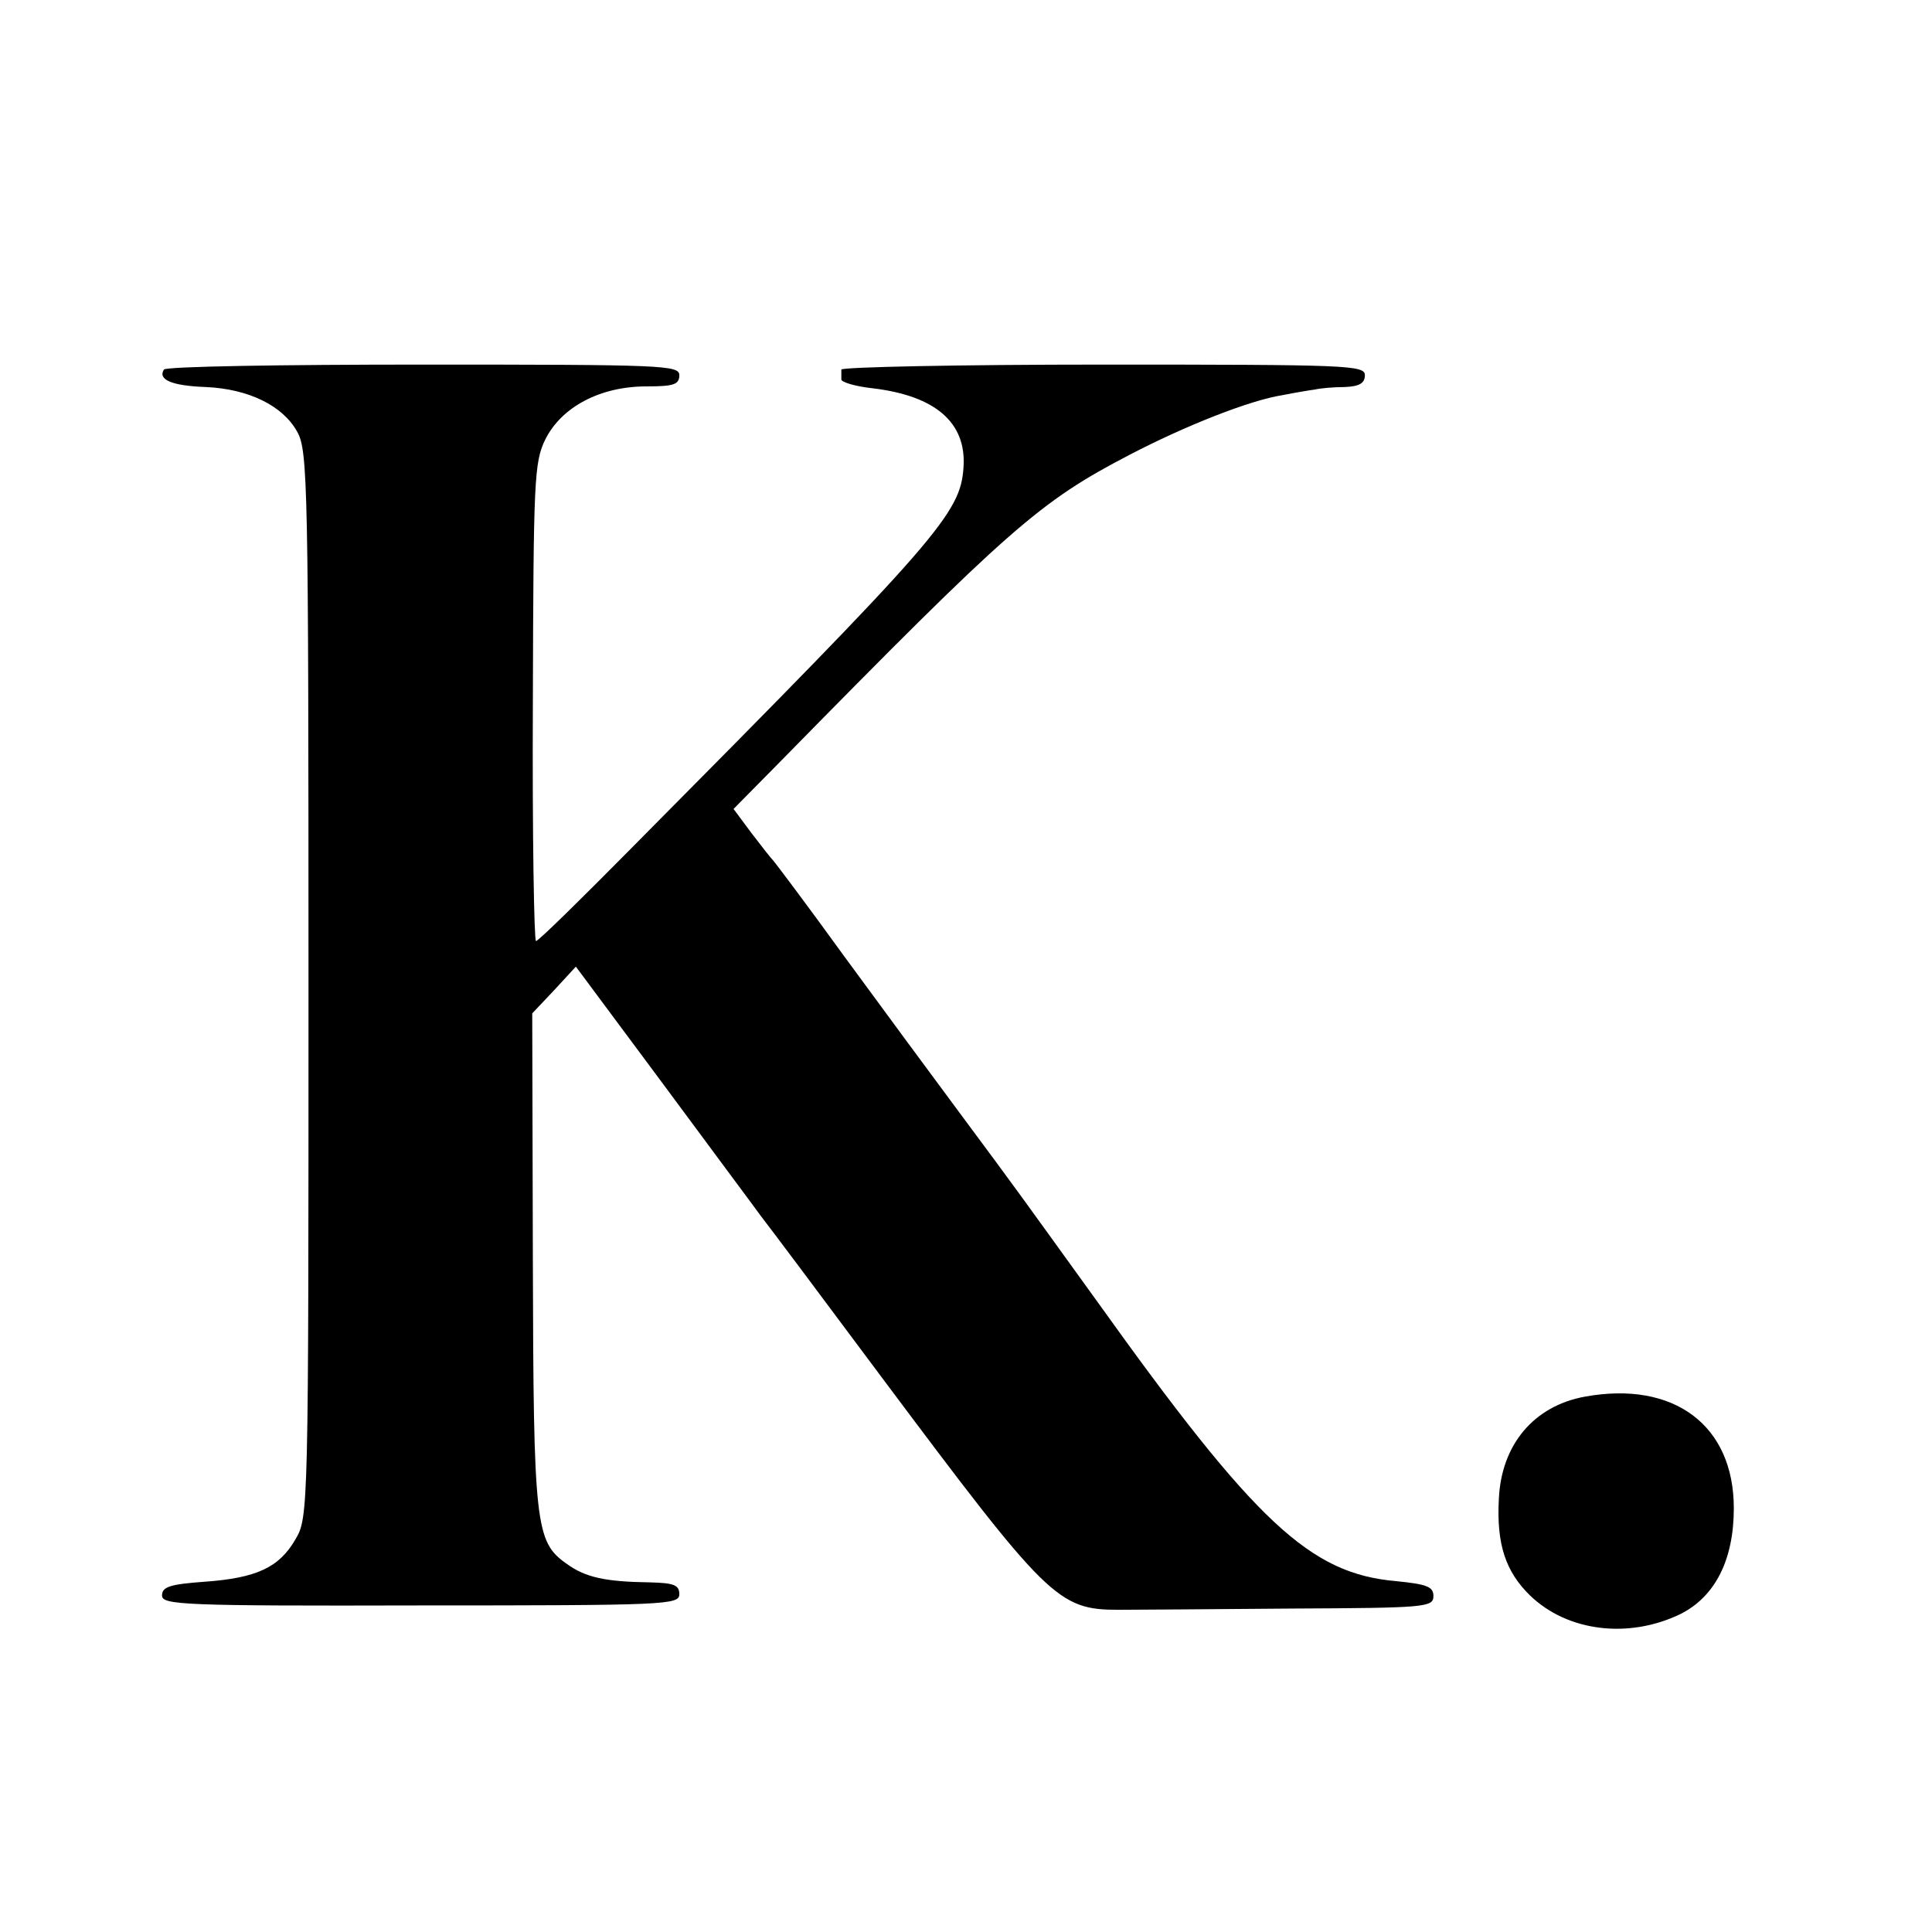 <?xml version="1.0" standalone="no"?>
<!DOCTYPE svg PUBLIC "-//W3C//DTD SVG 20010904//EN"
 "http://www.w3.org/TR/2001/REC-SVG-20010904/DTD/svg10.dtd">
<svg version="1.0" xmlns="http://www.w3.org/2000/svg"
 width="310pt" height="310pt" viewBox="0 0 310 310"
 preserveAspectRatio="xMidYMid meet">
<g transform="translate(0,310) scale(0.1,-0.1)"
fill="#000000" stroke="none">
<path d="M263 2507 c-10 -16 12 -26 67 -28 69 -3 124 -30 147 -72 17 -30 18
-88 18 -887 0 -844 0 -855 -21 -890 -26 -45 -62 -62 -146 -68 -55 -4 -68 -8
-68 -22 0 -15 31 -17 415 -16 394 0 415 1 415 18 0 15 -9 18 -47 19 -72 1
-104 8 -134 30 -50 35 -53 62 -54 488 l-1 395 35 37 35 38 139 -187 c76 -103
147 -198 157 -212 11 -14 98 -130 194 -259 267 -357 283 -374 381 -374 27 0
152 1 278 2 214 1 227 2 227 20 0 15 -10 19 -60 24 -138 12 -225 93 -479 448
-135 187 -123 171 -218 299 -43 58 -128 173 -188 255 -60 83 -112 152 -115
155 -3 3 -18 22 -34 43 l-29 39 74 75 c370 377 417 418 561 493 90 47 194 88
246 96 20 4 44 8 52 9 8 2 30 4 48 4 23 1 32 6 32 19 0 16 -27 17 -420 17
-231 0 -420 -4 -420 -8 0 -4 0 -11 0 -16 0 -4 22 -11 50 -14 101 -12 151 -55
146 -127 -5 -74 -39 -113 -529 -607 -83 -84 -153 -153 -157 -153 -3 0 -6 172
-5 383 1 357 2 385 20 422 26 52 88 85 162 85 44 0 53 3 53 18 0 16 -26 17
-411 17 -226 0 -413 -3 -416 -8z"/>
<path d="M2543 859 c-82 -15 -134 -77 -138 -164 -4 -73 11 -117 50 -155 60
-58 158 -70 241 -30 56 28 86 87 86 170 0 133 -96 205 -239 179z"/>
</g>
</svg>
